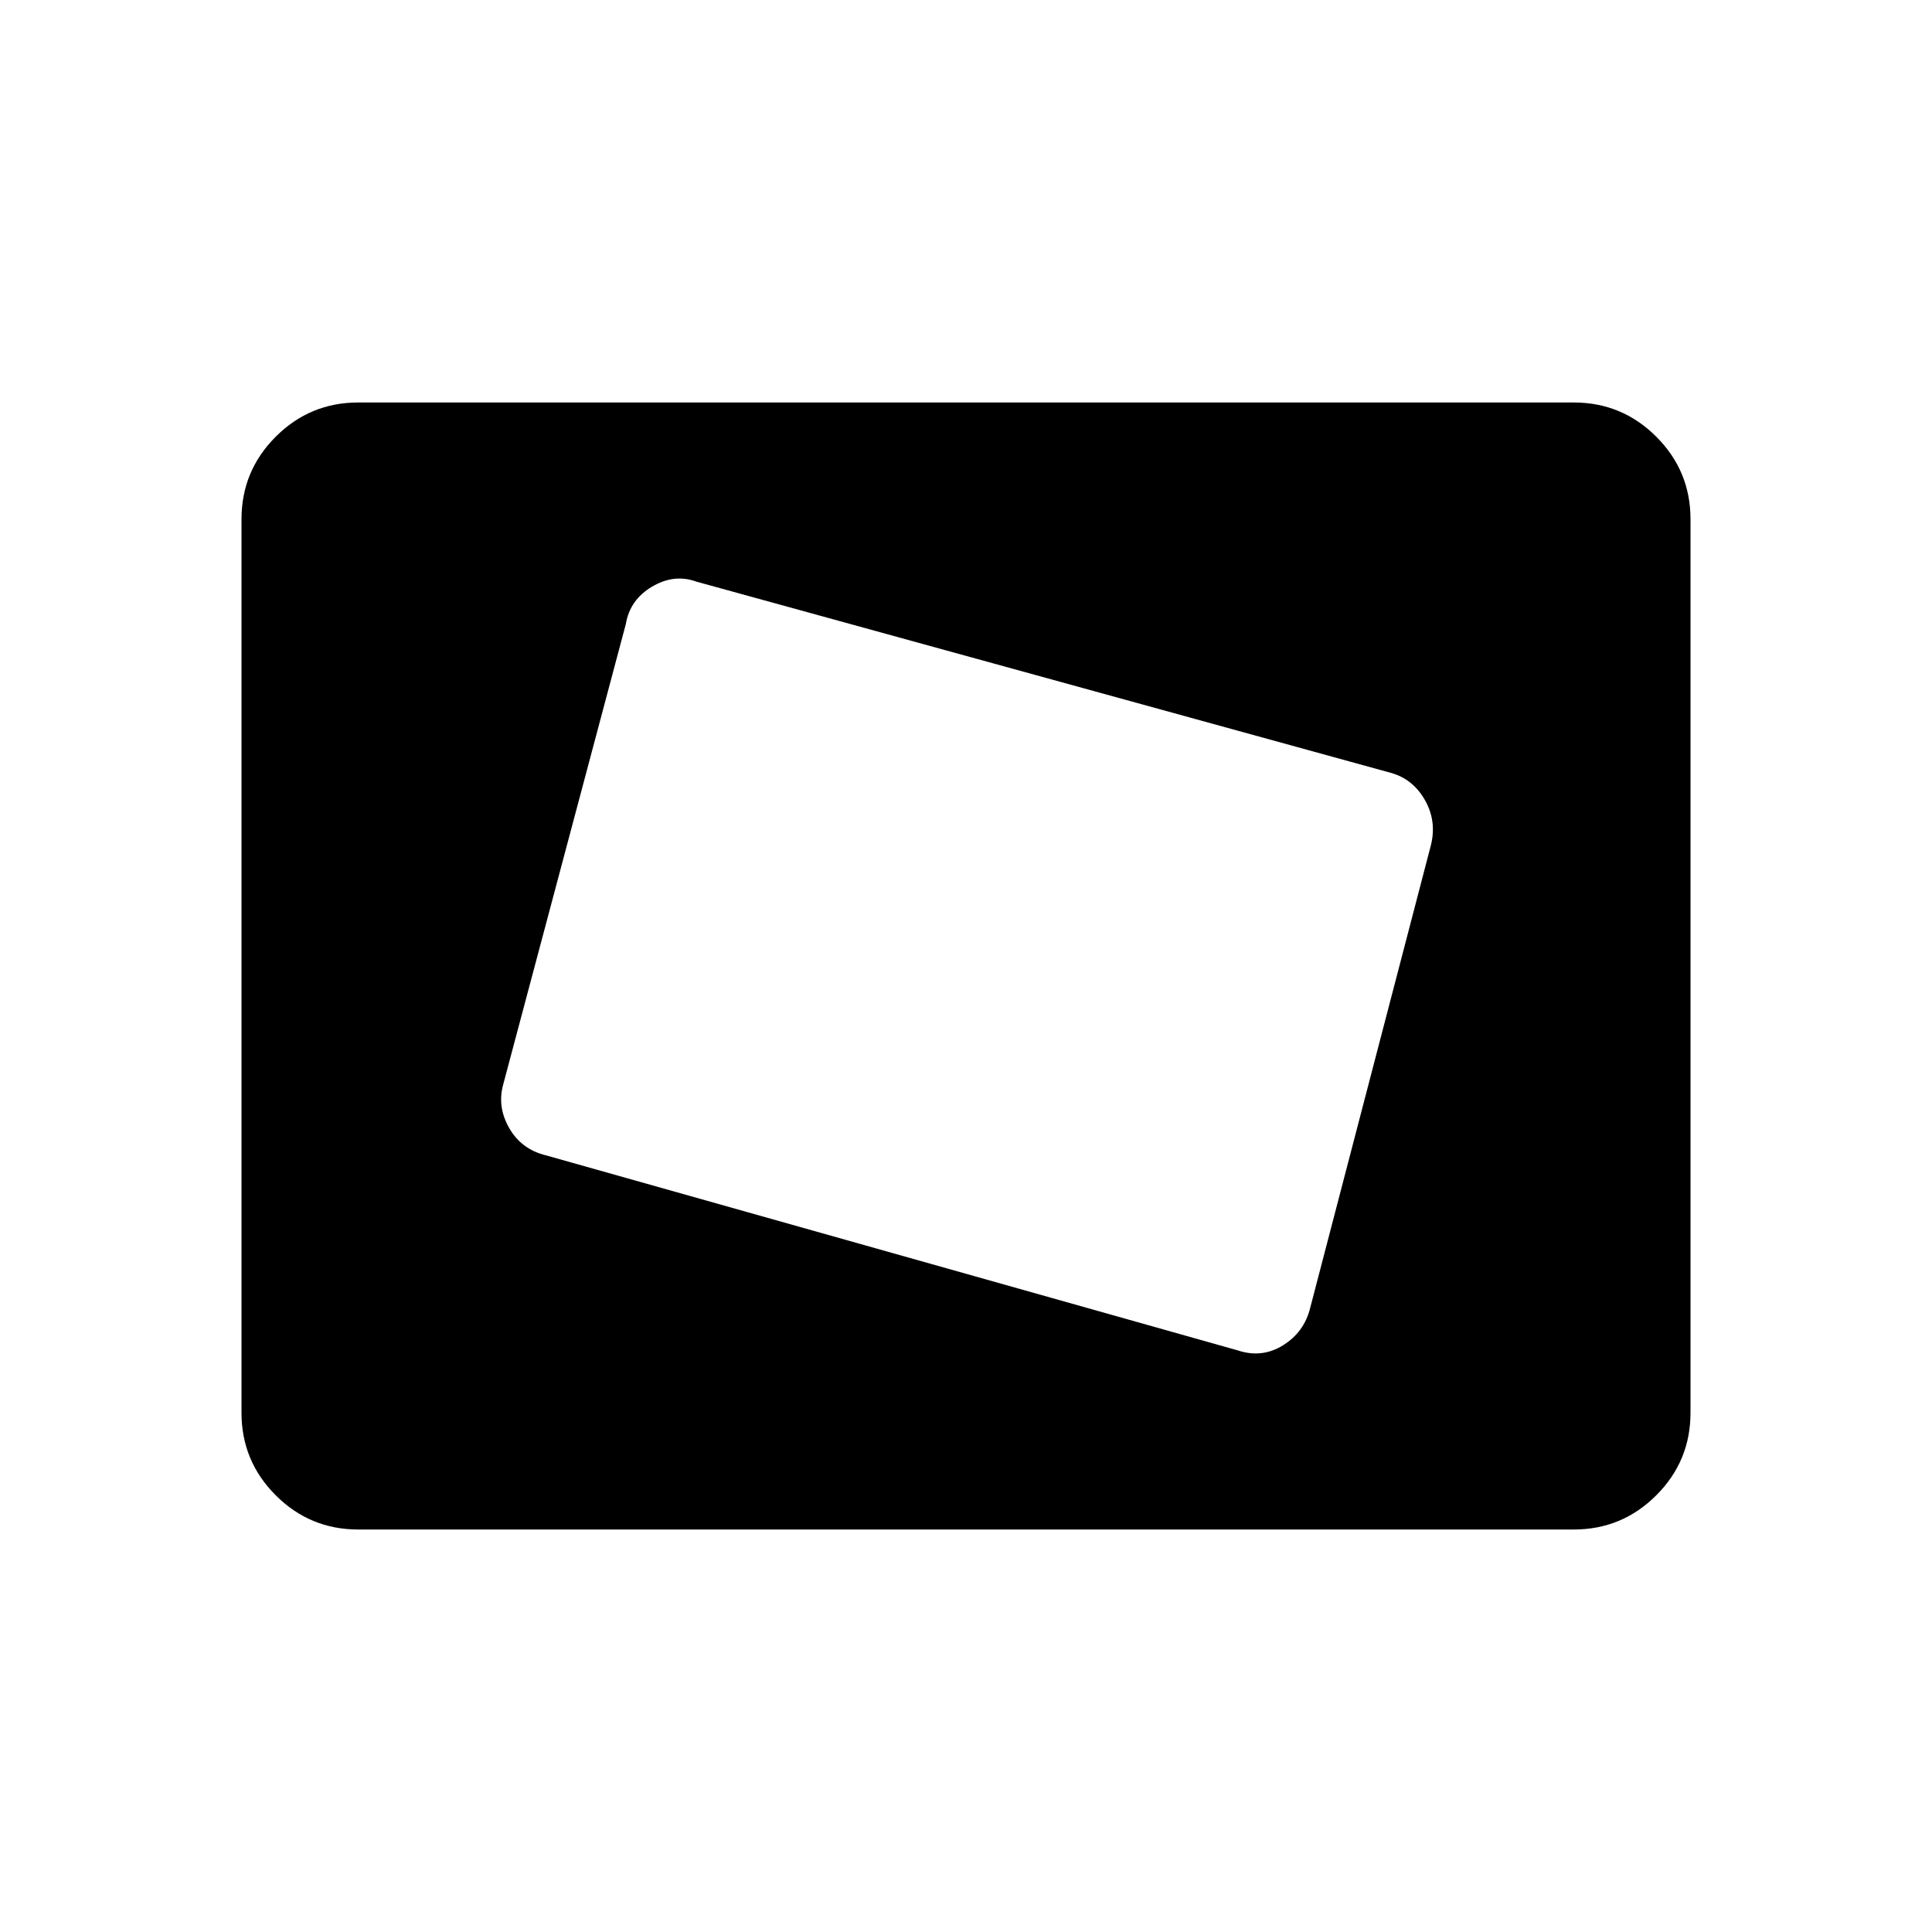 <svg xmlns="http://www.w3.org/2000/svg" height="40" width="40"><path d="M25.625 27.958q.5.167.937-.104.438-.271.563-.771l2.5-9.583q.125-.5-.125-.938-.25-.437-.708-.562l-14.375-3.958q-.459-.167-.917.104t-.542.771l-2.541 9.541q-.125.459.125.896.25.438.75.563Zm-13.792-5.333 2.459-9.167Zm-4.416 9.042q-1 0-1.709-.709Q5 30.25 5 29.25v-18.5q0-1 .708-1.708.709-.709 1.709-.709h25.166q1 0 1.709.709Q35 9.75 35 10.75v18.5q0 1-.708 1.708-.709.709-1.709.709Z"/></svg>